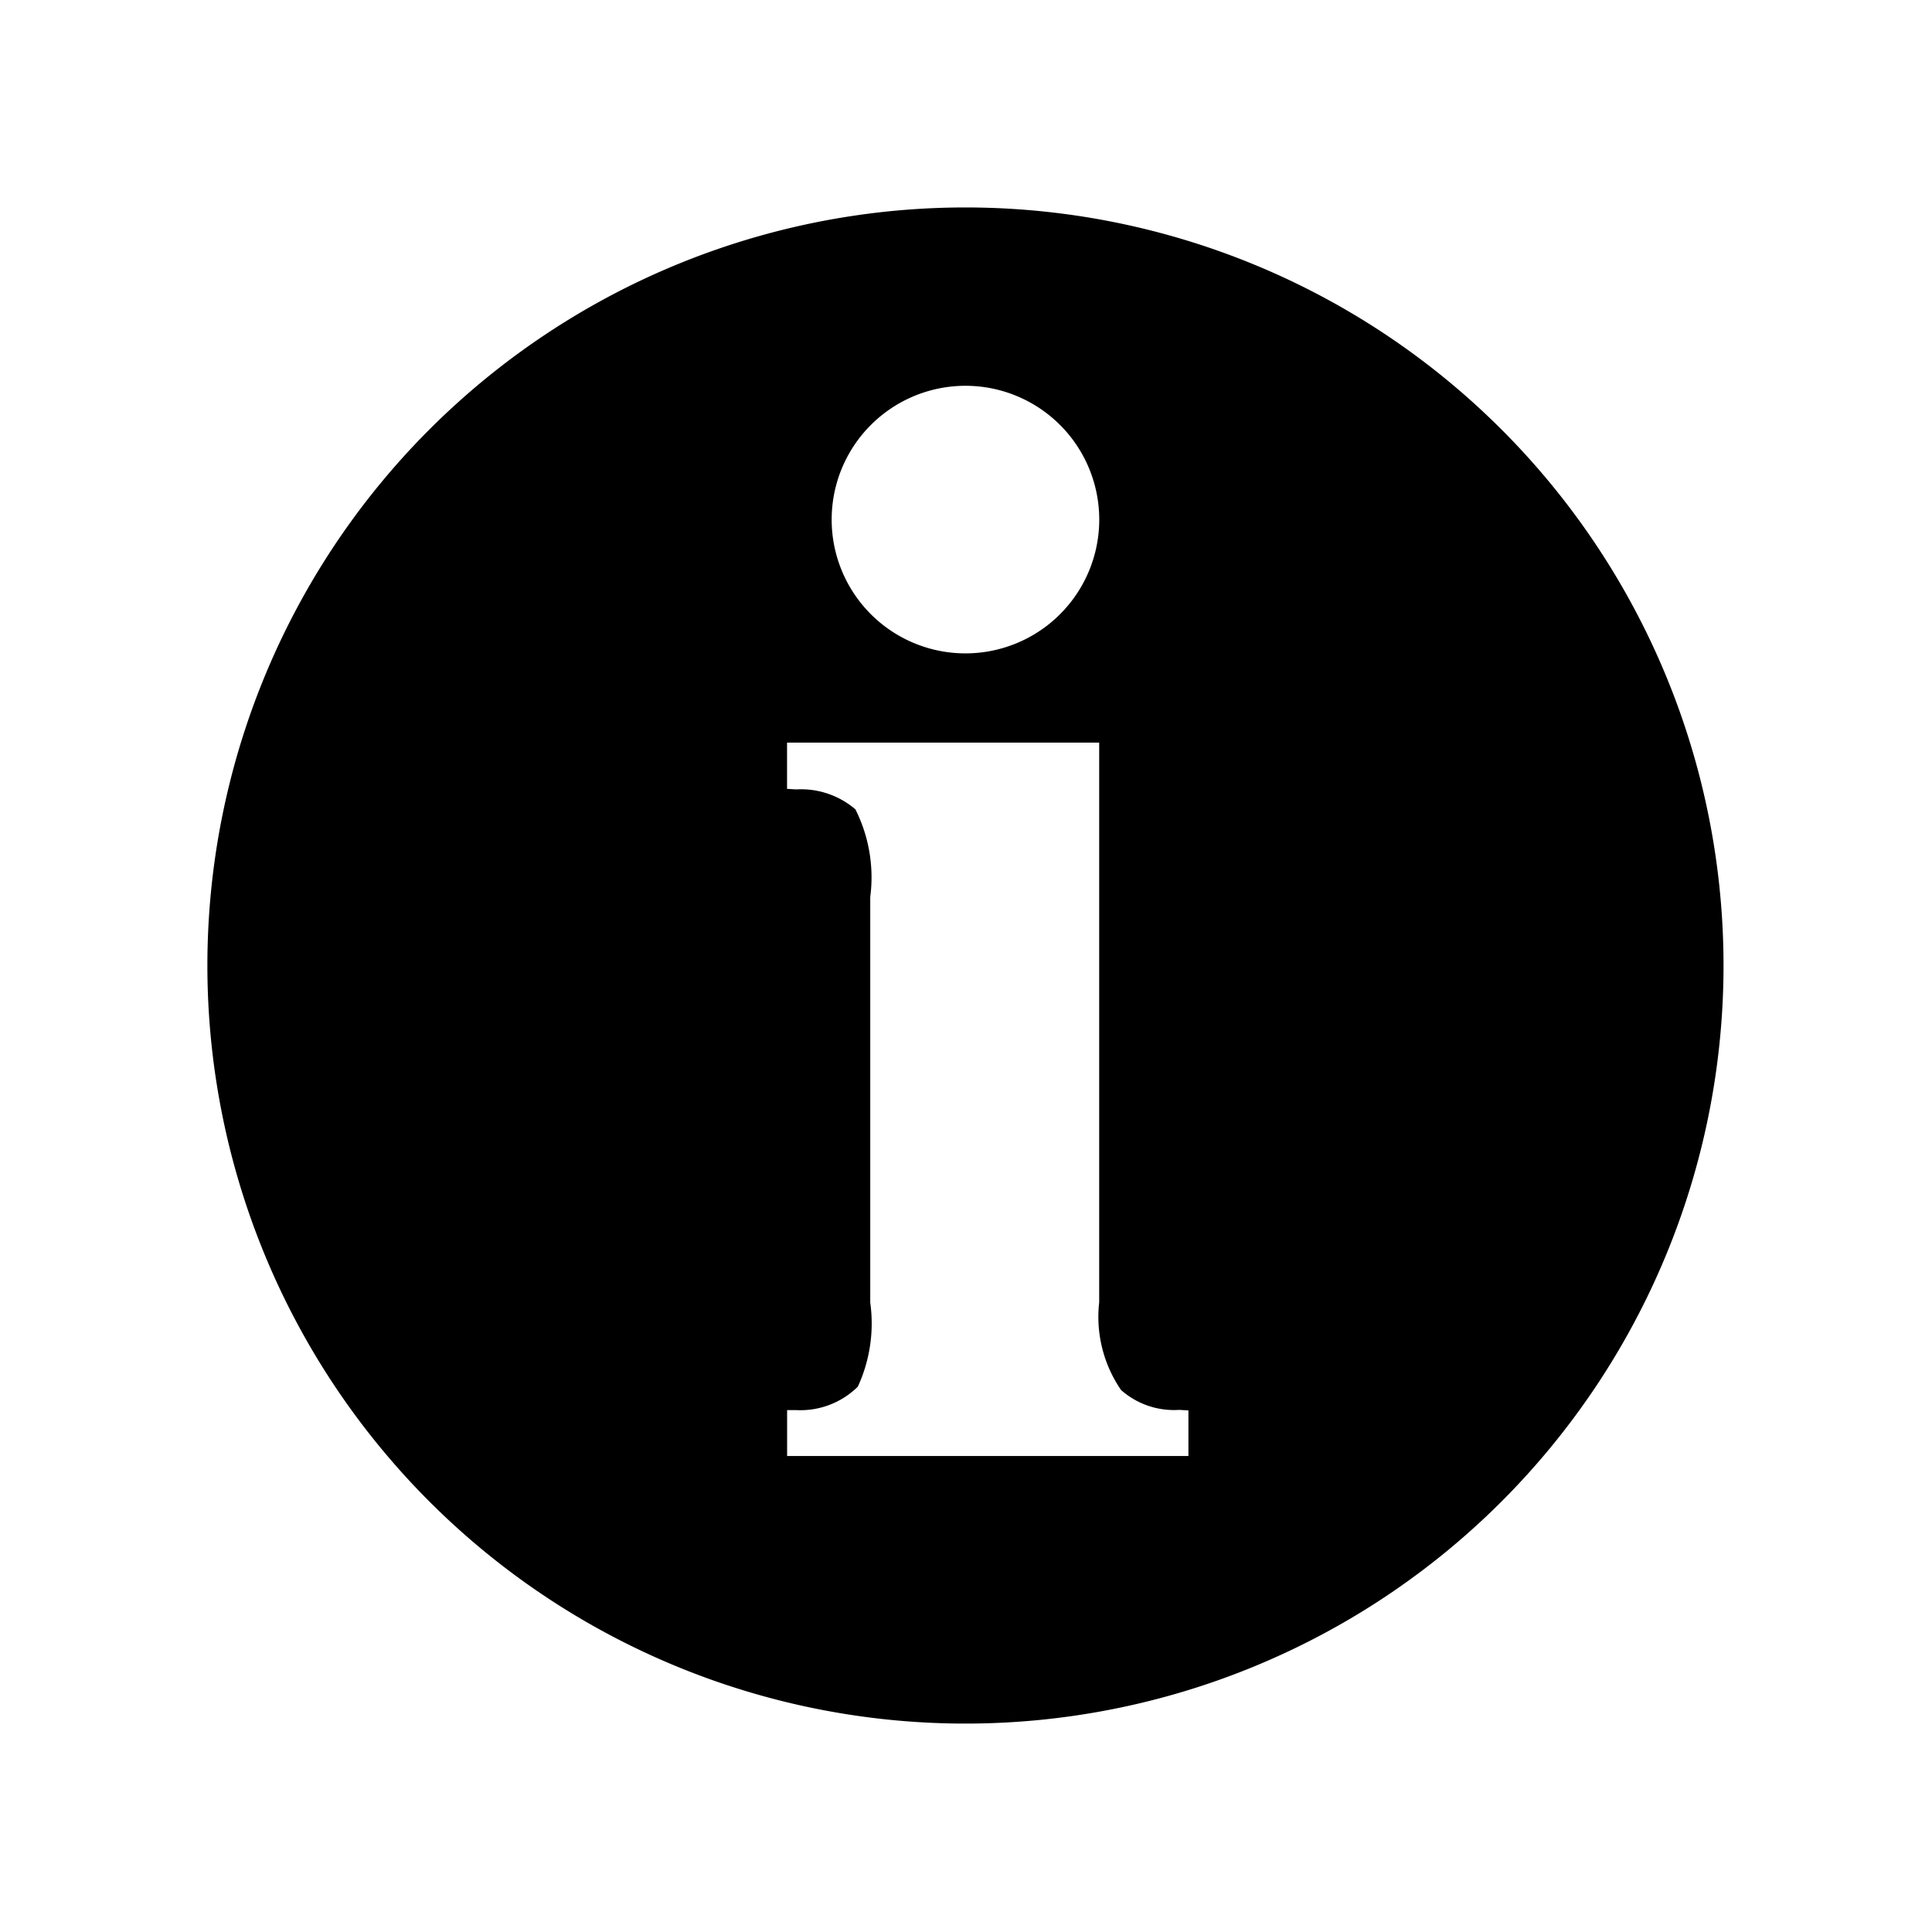 <svg xmlns="http://www.w3.org/2000/svg" width="32" height="32" viewBox="0 0 32 32">
  <defs>
    <style>
      .cls-1 {
        fill-rule: evenodd;
      }
    </style>
  </defs>
  <path class="cls-1" d="M15.991,3.436A12.556,12.556,0,1,0,28.547,15.991,12.556,12.556,0,0,0,15.991,3.436Zm0,2.954a2.216,2.216,0,1,1-2.216,2.216A2.216,2.216,0,0,1,15.991,6.39h0Zm3.693,17.726H13.037v-0.76l0.156,0a1.355,1.355,0,0,0,1.015-.388,2.5,2.5,0,0,0,.206-1.393V14.857a2.507,2.507,0,0,0-.246-1.452,1.386,1.386,0,0,0-.98-0.33l-0.152-.009V12.3h5.17v9.271a2.139,2.139,0,0,0,.362,1.452,1.323,1.323,0,0,0,.964.329l0.152,0.009v0.756h0Z"/>
</svg>
